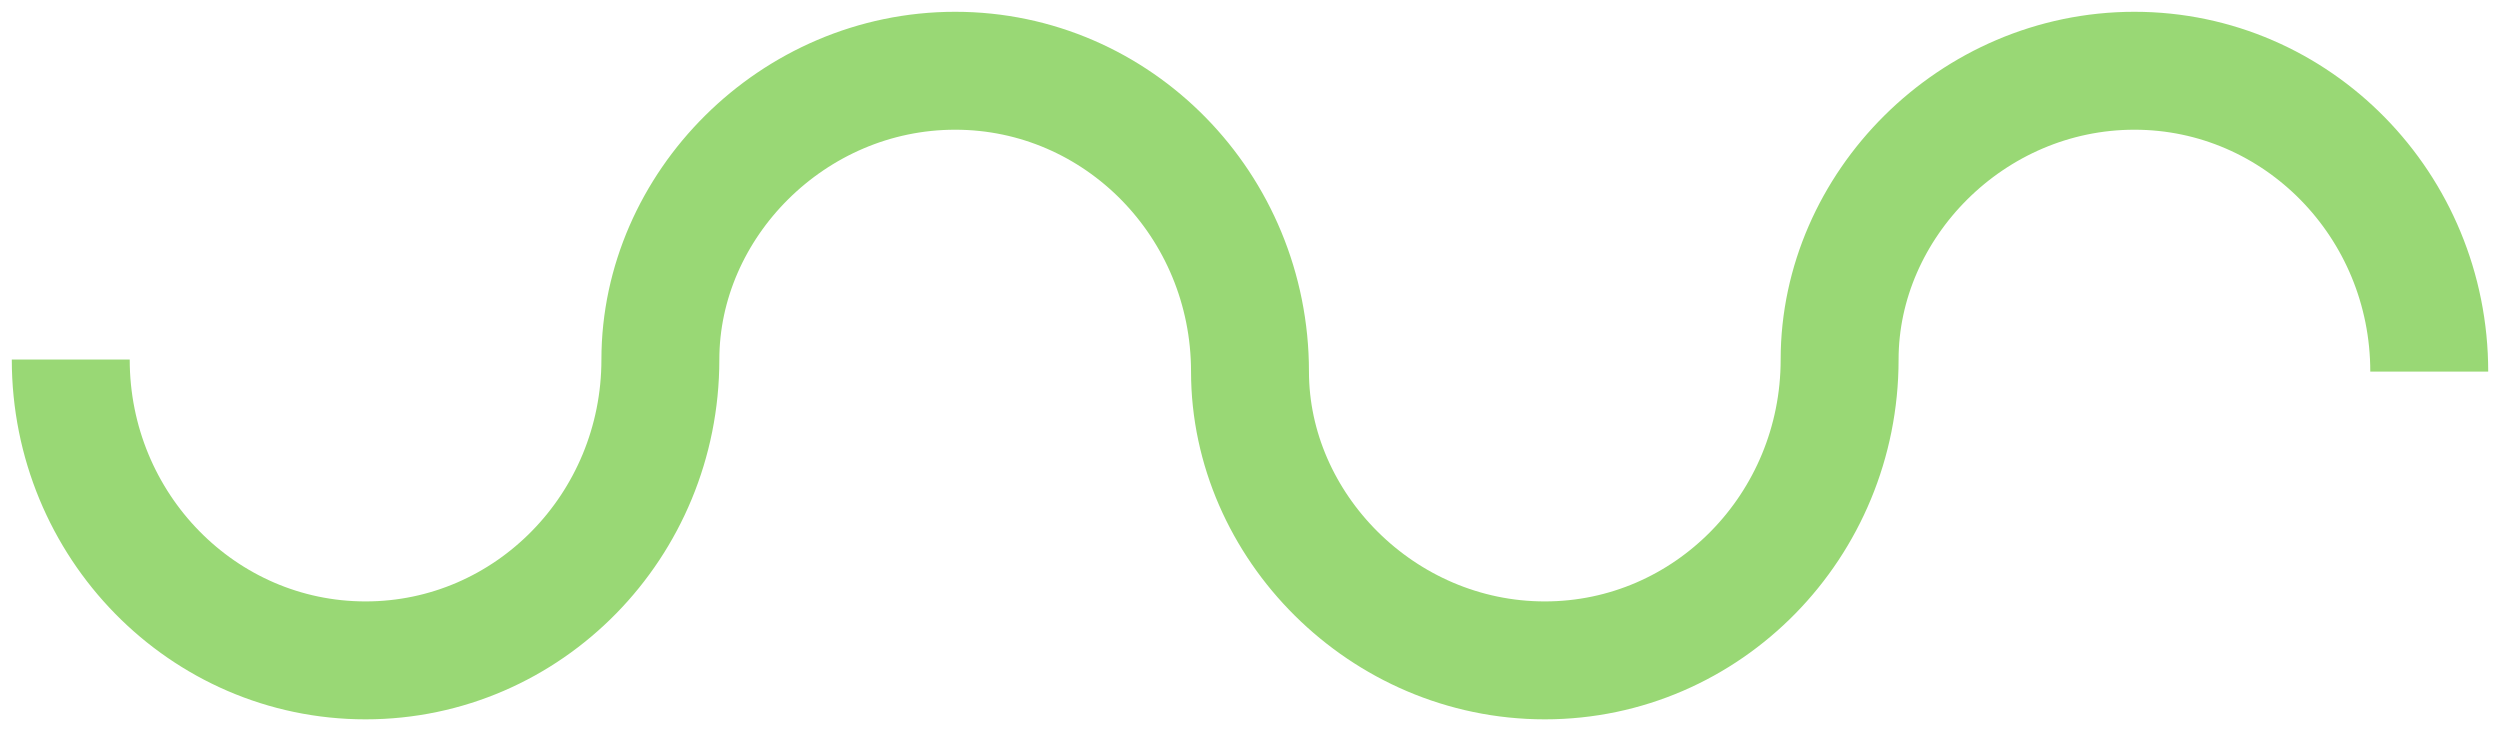 <?xml version="1.0" encoding="UTF-8"?>
<svg width="106px" height="31px" viewBox="0 0 106 31" version="1.1" xmlns="http://www.w3.org/2000/svg" xmlns:xlink="http://www.w3.org/1999/xlink">
    <!-- Generator: Sketch 41 (35326) - http://www.bohemiancoding.com/sketch -->
    <title>largesquiggle</title>
    <desc>Created with Sketch.</desc>
    <defs></defs>
    <g id="Page-1" stroke="none" stroke-width="1" fill="none" fill-rule="evenodd">
        <path d="M3,15.245 C3,22.289 8.596,28 15.5,28 L15.5,28 C22.404,28 28,22.289 28,15.245 C28,8.711 33.596,3 40.5,3 L40.5,3 C47.404,3 53,8.711 53,15.755 C53,22.289 58.596,28 65.5,28 L65.5,28 C72.404,28 78,22.289 78,15.245 C78,8.711 83.596,3 90.5,3 L90.5,3 C97.404,3 103,8.711 103,15.755" id="largesquiggle" stroke="#99D875" stroke-width="5"></path>
    </g>
</svg>